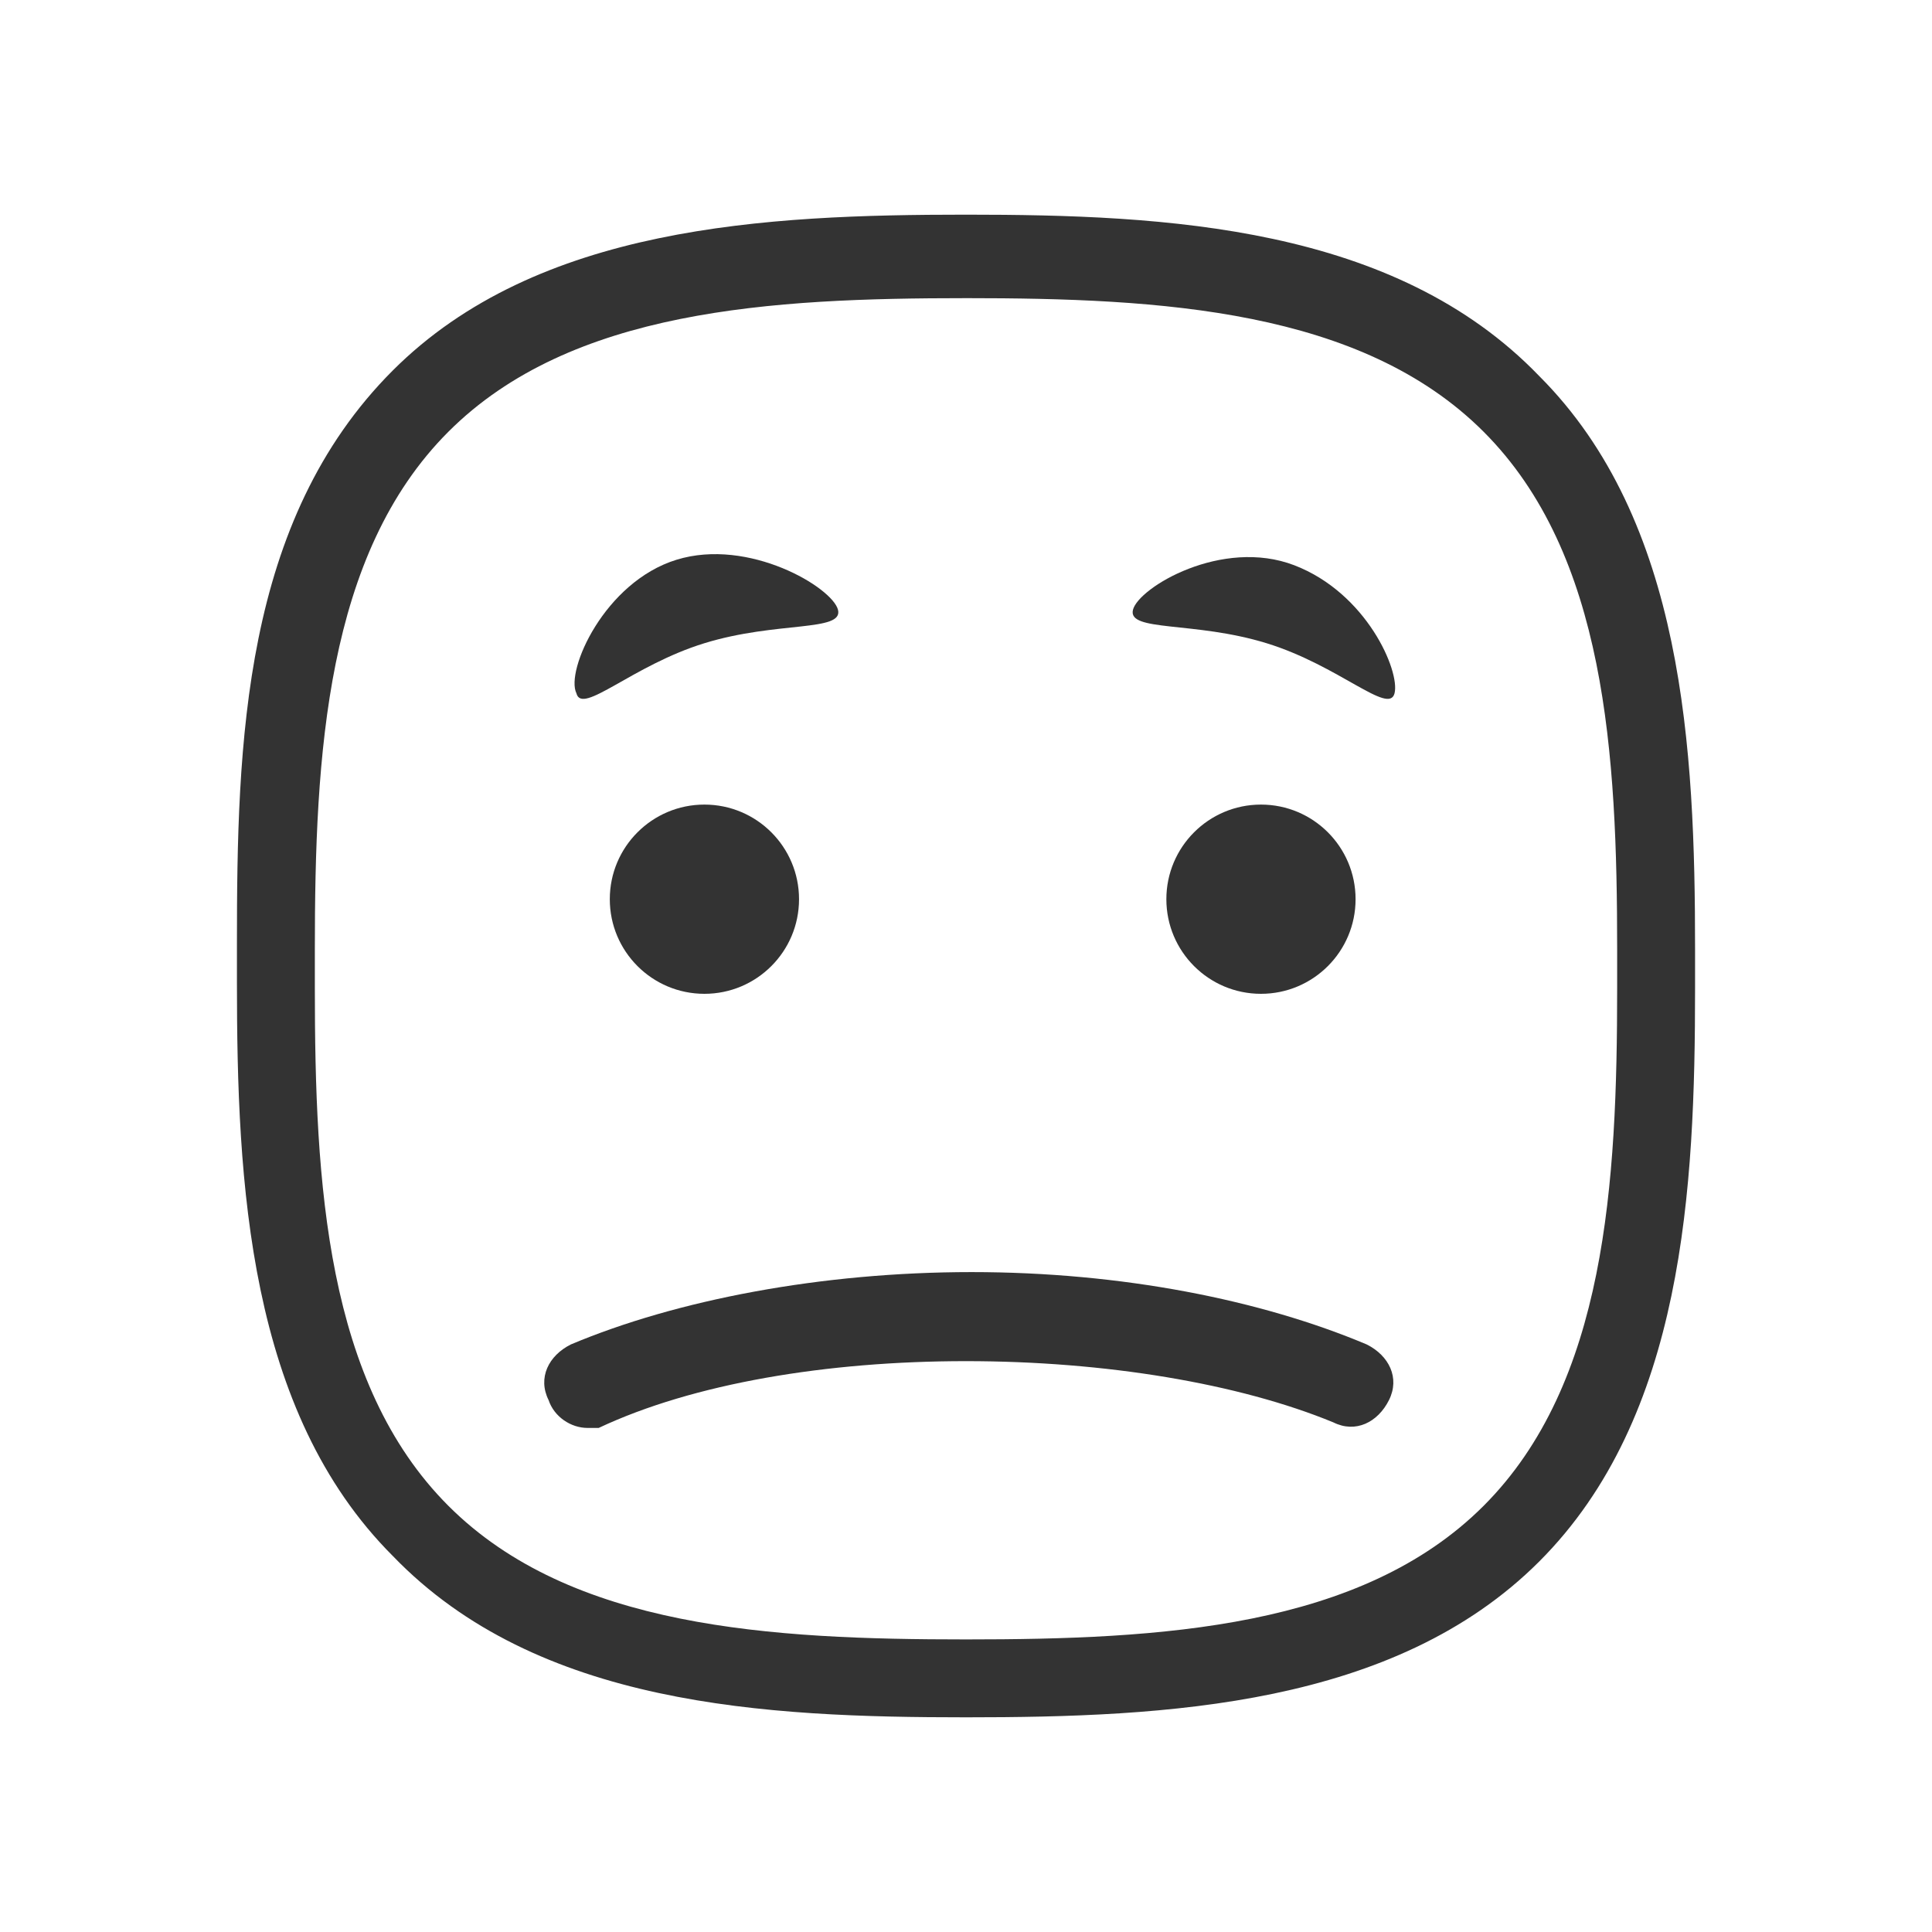 <!-- Generated by IcoMoon.io -->
<svg version="1.1" xmlns="http://www.w3.org/2000/svg" width="256" height="256" viewBox="0 0 256 256">
<title>frown-o</title>
<path fill="#333" d="M128 39.506c25.811 0 52.358 1.475 68.583 17.699s17.698 42.772 17.698 68.583v5.162c0 25.811-1.475 52.358-17.698 68.583s-42.772 17.698-68.583 17.698c-25.811 0-52.358-1.475-68.583-17.698s-17.698-42.772-17.698-68.583v-5.162c0-25.811 1.475-52.358 17.698-68.583s42.772-17.698 68.583-17.698zM128 28.444c-26.548 0-56.784 1.475-75.957 20.648-19.911 19.911-20.648 49.409-20.648 75.957 0 0.737 0 4.425 0 5.162 0 26.548 1.475 56.784 20.648 75.957 19.174 19.911 49.409 21.386 75.957 21.386s56.784-1.475 75.957-20.648c19.174-19.174 20.648-49.409 20.648-75.957 0-0.737 0-4.425 0-5.162 0-26.548-1.475-56.784-20.648-75.957-19.174-19.911-49.409-21.386-75.957-21.386v0z"></path>
<path fill="#333" d="M179.621 119.15c0 6.924-5.613 12.536-12.536 12.536s-12.536-5.612-12.536-12.537c0-6.924 5.613-12.537 12.536-12.537s12.536 5.612 12.536 12.537z"></path>
<path fill="#333" d="M184.784 91.865c-0.737 2.95-7.375-3.687-16.962-6.637s-18.436-1.475-17.698-4.425 11.799-9.587 21.386-5.899 14.012 14.012 13.274 16.962z"></path>
<path fill="#333" d="M77.854 189.208c-2.213 0-4.425-1.475-5.162-3.687-1.475-2.95 0-5.899 2.95-7.375 14.012-5.899 33.185-9.587 53.097-9.587s38.348 3.687 52.358 9.587c2.95 1.475 4.425 4.425 2.95 7.375s-4.425 4.425-7.375 2.95c-12.536-5.162-30.235-8.112-48.672-8.112s-36.135 2.95-48.672 8.85c0 0-0.737 0-1.475 0z"></path>
<path fill="#333" d="M105.876 119.15c0 6.924-5.612 12.536-12.537 12.536s-12.537-5.612-12.537-12.537c0-6.924 5.612-12.537 12.537-12.537s12.537 5.612 12.537 12.537z"></path>
<path fill="#333" d="M76.379 91.865c0.737 2.95 7.374-3.687 16.962-6.637s18.436-1.475 17.698-4.425-11.799-9.587-21.386-6.637-14.749 14.749-13.274 17.698z"></path>
</svg>
